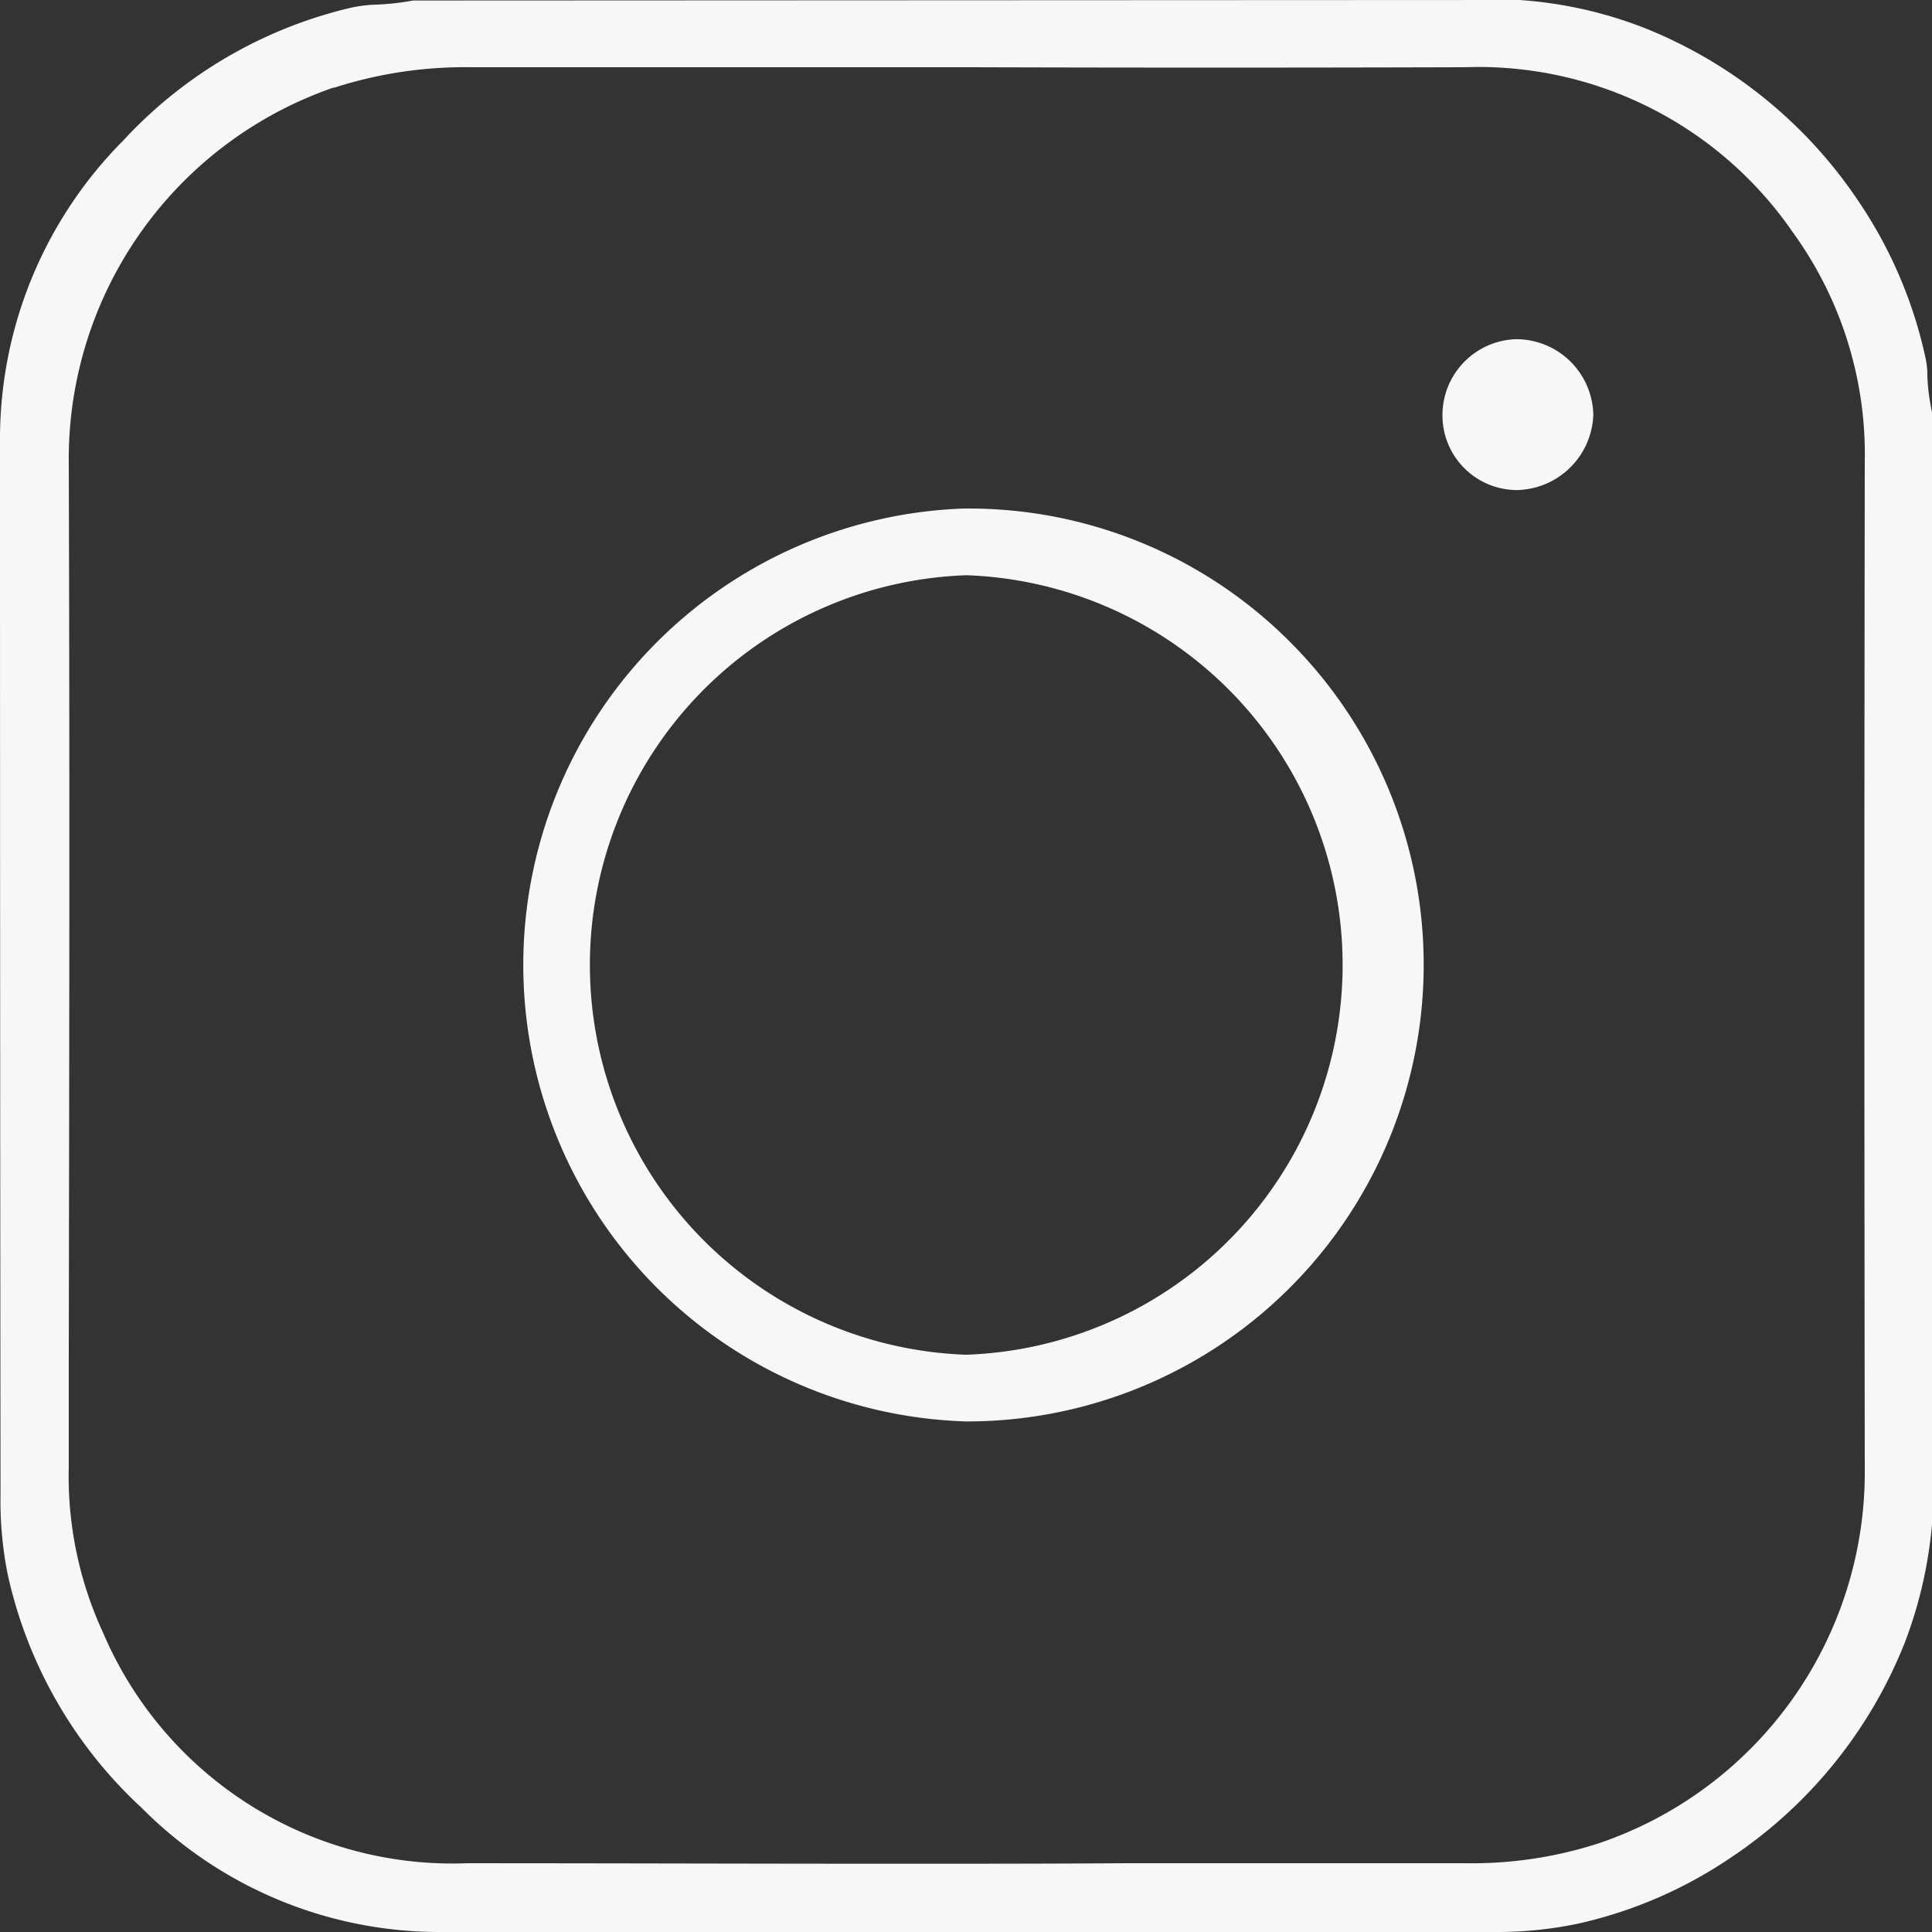 <svg xmlns="http://www.w3.org/2000/svg" xmlns:xlink="http://www.w3.org/1999/xlink" width="37.65" height="37.65" viewBox="0 0 37.65 37.65"><rect x="0" y="0" width="37.65" height="37.65" fill="#333333" stroke="none"/><defs><style>.a{fill:none;}.b{clip-path:url(#a);}.c{fill:#f7f7f7;}</style><clipPath id="a"><rect class="a" width="37.65" height="37.65" transform="translate(0 0)"/></clipPath></defs><g transform="translate(0 0)"><g class="b"><path class="c" d="M29.55,6.61a1.48,1.48,0,0,0-1.44,1.47,1.455,1.455,0,0,0,1.45,1.47h.01a1.521,1.521,0,0,0,1.48-1.47,1.505,1.505,0,0,0-1.5-1.47m-4.46,5.85a8.839,8.839,0,0,0-6.24-2.55h-.07a8.9,8.9,0,0,0,.04,17.79h.11a8.9,8.9,0,0,0,6.16-15.24M18.84,26.4h-.03a7.6,7.6,0,0,1,.02-15.19h.01a7.6,7.6,0,0,1,0,15.19M29.55,6.61a1.48,1.48,0,0,0-1.44,1.47,1.455,1.455,0,0,0,1.45,1.47h.01a1.521,1.521,0,0,0,1.48-1.47,1.505,1.505,0,0,0-1.5-1.47m-4.46,5.85a8.839,8.839,0,0,0-6.24-2.55h-.07a8.9,8.9,0,0,0,.04,17.79h.11a8.9,8.9,0,0,0,6.16-15.24M18.84,26.4h-.03a7.6,7.6,0,0,1,.02-15.19h.01a7.6,7.6,0,0,1,0,15.19m6.25-13.94a8.839,8.839,0,0,0-6.24-2.55h-.07a8.9,8.9,0,0,0,.04,17.79h.11a8.9,8.9,0,0,0,6.16-15.24M18.84,26.4h-.03a7.6,7.6,0,0,1,.02-15.19h.01a7.6,7.6,0,0,1,0,15.19M29.55,6.61a1.48,1.48,0,0,0-1.44,1.47,1.455,1.455,0,0,0,1.45,1.47h.01a1.521,1.521,0,0,0,1.48-1.47,1.505,1.505,0,0,0-1.5-1.47m0,0a1.48,1.48,0,0,0-1.44,1.47,1.455,1.455,0,0,0,1.45,1.47h.01a1.521,1.521,0,0,0,1.48-1.47,1.505,1.505,0,0,0-1.5-1.47m-4.46,5.85a8.839,8.839,0,0,0-6.24-2.55h-.07a8.9,8.9,0,0,0,.04,17.79h.11a8.9,8.9,0,0,0,6.16-15.24M18.84,26.4h-.03a7.6,7.6,0,0,1,.02-15.19h.01a7.6,7.6,0,0,1,0,15.19m6.25-13.94a8.839,8.839,0,0,0-6.24-2.55h-.07a8.9,8.9,0,0,0,.04,17.79h.11a8.9,8.9,0,0,0,6.16-15.24M18.84,26.4h-.03a7.6,7.6,0,0,1,.02-15.19h.01a7.6,7.6,0,0,1,0,15.19M29.55,6.61a1.48,1.48,0,0,0-1.44,1.47,1.455,1.455,0,0,0,1.45,1.47h.01a1.521,1.521,0,0,0,1.48-1.47,1.505,1.505,0,0,0-1.5-1.47m0,0a1.48,1.48,0,0,0-1.44,1.47,1.455,1.455,0,0,0,1.45,1.47h.01a1.521,1.521,0,0,0,1.48-1.47,1.505,1.505,0,0,0-1.5-1.47m-4.46,5.85a8.839,8.839,0,0,0-6.24-2.55h-.07a8.9,8.9,0,0,0,.04,17.79h.11a8.9,8.9,0,0,0,6.16-15.24M18.84,26.4h-.03a7.6,7.6,0,0,1,.02-15.19h.01a7.6,7.6,0,0,1,0,15.19m6.25-13.94a8.839,8.839,0,0,0-6.24-2.55h-.07a8.9,8.9,0,0,0,.04,17.79h.11a8.9,8.9,0,0,0,6.16-15.24M18.84,26.4h-.03a7.6,7.6,0,0,1,.02-15.19h.01a7.6,7.6,0,0,1,0,15.19M29.55,6.61a1.48,1.48,0,0,0-1.44,1.47,1.455,1.455,0,0,0,1.45,1.47h.01a1.521,1.521,0,0,0,1.48-1.47,1.505,1.505,0,0,0-1.5-1.47m0,0a1.48,1.48,0,0,0-1.44,1.47,1.455,1.455,0,0,0,1.45,1.47h.01a1.521,1.521,0,0,0,1.48-1.47,1.505,1.505,0,0,0-1.5-1.47m-4.46,5.85a8.839,8.839,0,0,0-6.24-2.55h-.07a8.9,8.9,0,0,0,.04,17.79h.11a8.9,8.9,0,0,0,6.16-15.24M18.84,26.4h-.03a7.6,7.6,0,0,1,.02-15.19h.01a7.6,7.6,0,0,1,0,15.19m6.25-13.94a8.839,8.839,0,0,0-6.24-2.55h-.07a8.9,8.9,0,0,0,.04,17.79h.11a8.9,8.9,0,0,0,6.16-15.24M18.84,26.4h-.03a7.6,7.6,0,0,1,.02-15.19h.01a7.6,7.6,0,0,1,0,15.19M29.55,6.61a1.48,1.48,0,0,0-1.44,1.47,1.455,1.455,0,0,0,1.45,1.47h.01a1.521,1.521,0,0,0,1.48-1.47,1.505,1.505,0,0,0-1.5-1.47m0,0a1.48,1.48,0,0,0-1.44,1.47,1.455,1.455,0,0,0,1.45,1.47h.01a1.521,1.521,0,0,0,1.48-1.47,1.505,1.505,0,0,0-1.5-1.47m-4.46,5.85a8.839,8.839,0,0,0-6.24-2.55h-.07a8.9,8.9,0,0,0,.04,17.79h.11a8.9,8.9,0,0,0,6.16-15.24M18.84,26.4h-.03a7.6,7.6,0,0,1,.02-15.19h.01a7.6,7.6,0,0,1,0,15.19m6.25-13.94a8.839,8.839,0,0,0-6.24-2.55h-.07a8.9,8.9,0,0,0,.04,17.79h.11a8.9,8.9,0,0,0,6.16-15.24M18.84,26.4h-.03a7.6,7.6,0,0,1,.02-15.19h.01a7.6,7.6,0,0,1,0,15.19M29.55,6.61a1.48,1.48,0,0,0-1.44,1.47,1.455,1.455,0,0,0,1.45,1.47h.01a1.521,1.521,0,0,0,1.48-1.47,1.505,1.505,0,0,0-1.5-1.47m0,0a1.48,1.48,0,0,0-1.44,1.47,1.455,1.455,0,0,0,1.45,1.47h.01a1.521,1.521,0,0,0,1.48-1.47,1.505,1.505,0,0,0-1.5-1.47m-10.7,3.3h-.07a8.9,8.9,0,0,0,.04,17.79h.11a8.9,8.9,0,0,0-.08-17.79M18.84,26.4h-.03a7.6,7.6,0,0,1,.02-15.19h.01a7.6,7.6,0,0,1,0,15.19M37.56,7.33a1.553,1.553,0,0,0-.04-.37,8.715,8.715,0,0,0-1.29-3.02A9.06,9.06,0,0,0,32.06.55,8.224,8.224,0,0,0,29.61,0L8.05.01a4.947,4.947,0,0,1-.72.08,2.733,2.733,0,0,0-.49.06A8.767,8.767,0,0,0,2.4,2.74,8.248,8.248,0,0,0,0,8.51q0,10.3.01,20.61a7.306,7.306,0,0,0,.14,1.56,8.746,8.746,0,0,0,2.62,4.56,8.175,8.175,0,0,0,5.76,2.41H29.14a7.686,7.686,0,0,0,1.6-.16,8.651,8.651,0,0,0,2.99-1.29,9.038,9.038,0,0,0,3.39-4.19,8.555,8.555,0,0,0,.53-2.3V8.03a3.947,3.947,0,0,1-.09-.7M36.34,28.65a7.634,7.634,0,0,1-5.15,7.26,8,8,0,0,1-2.61.4H21.87c-1.48.01-2.95.01-4.43.01-2.78,0-5.56-.01-8.34-.01a7.4,7.4,0,0,1-7.09-4.49,7.26,7.26,0,0,1-.67-3.23V26.53c.01-5.84.02-11.68,0-17.52a7.658,7.658,0,0,1,5.15-7.3h.02a8.294,8.294,0,0,1,2.66-.4h9.67c3.24.01,6.47.01,9.71,0a7.436,7.436,0,0,1,6.39,3.22,7.368,7.368,0,0,1,1.4,4.46q-.015,9.81,0,19.66M29.55,6.61a1.48,1.48,0,0,0-1.44,1.47,1.455,1.455,0,0,0,1.45,1.47h.01a1.521,1.521,0,0,0,1.48-1.47,1.505,1.505,0,0,0-1.5-1.47m-10.7,3.3h-.07a8.9,8.9,0,0,0,.04,17.79h.11a8.9,8.9,0,0,0-.08-17.79M18.84,26.4h-.03a7.6,7.6,0,0,1,.02-15.19h.01a7.6,7.6,0,0,1,0,15.19m6.25-13.94a8.839,8.839,0,0,0-6.24-2.55h-.07a8.9,8.9,0,0,0,.04,17.79h.11a8.9,8.9,0,0,0,6.16-15.24M18.84,26.4h-.03a7.6,7.6,0,0,1,.02-15.19h.01a7.6,7.6,0,0,1,0,15.19M29.55,6.61a1.48,1.48,0,0,0-1.44,1.47,1.455,1.455,0,0,0,1.45,1.47h.01a1.521,1.521,0,0,0,1.48-1.47,1.505,1.505,0,0,0-1.5-1.47m0,0a1.48,1.48,0,0,0-1.44,1.47,1.455,1.455,0,0,0,1.45,1.47h.01a1.521,1.521,0,0,0,1.48-1.47,1.505,1.505,0,0,0-1.5-1.47m-4.46,5.85a8.839,8.839,0,0,0-6.24-2.55h-.07a8.9,8.9,0,0,0,.04,17.79h.11a8.9,8.9,0,0,0,6.16-15.24M18.84,26.4h-.03a7.6,7.6,0,0,1,.02-15.19h.01a7.6,7.6,0,0,1,0,15.19m6.25-13.94a8.839,8.839,0,0,0-6.24-2.55h-.07a8.9,8.9,0,0,0,.04,17.79h.11a8.9,8.9,0,0,0,6.16-15.24M18.84,26.4h-.03a7.6,7.6,0,0,1,.02-15.19h.01a7.6,7.6,0,0,1,0,15.19M29.55,6.61a1.48,1.48,0,0,0-1.44,1.47,1.455,1.455,0,0,0,1.45,1.47h.01a1.521,1.521,0,0,0,1.48-1.47,1.505,1.505,0,0,0-1.5-1.47m0,0a1.48,1.48,0,0,0-1.44,1.47,1.455,1.455,0,0,0,1.45,1.47h.01a1.521,1.521,0,0,0,1.48-1.47,1.505,1.505,0,0,0-1.5-1.47m-4.46,5.85a8.839,8.839,0,0,0-6.24-2.55h-.07a8.9,8.9,0,0,0,.04,17.79h.11a8.9,8.9,0,0,0,6.16-15.24M18.84,26.4h-.03a7.6,7.6,0,0,1,.02-15.19h.01a7.6,7.6,0,0,1,0,15.19m6.25-13.94a8.839,8.839,0,0,0-6.24-2.55h-.07a8.9,8.9,0,0,0,.04,17.79h.11a8.9,8.9,0,0,0,6.16-15.24M18.84,26.4h-.03a7.6,7.6,0,0,1,.02-15.19h.01a7.6,7.6,0,0,1,0,15.19M29.55,6.61a1.48,1.48,0,0,0-1.44,1.47,1.455,1.455,0,0,0,1.45,1.47h.01a1.521,1.521,0,0,0,1.48-1.47,1.505,1.505,0,0,0-1.5-1.47m0,0a1.48,1.48,0,0,0-1.44,1.47,1.455,1.455,0,0,0,1.45,1.47h.01a1.521,1.521,0,0,0,1.48-1.47,1.505,1.505,0,0,0-1.5-1.47m-4.46,5.85a8.839,8.839,0,0,0-6.24-2.55h-.07a8.9,8.9,0,0,0,.04,17.79h.11a8.9,8.9,0,0,0,6.16-15.24M18.84,26.4h-.03a7.6,7.6,0,0,1,.02-15.19h.01a7.6,7.6,0,0,1,0,15.19m6.25-13.94a8.839,8.839,0,0,0-6.24-2.55h-.07a8.9,8.9,0,0,0,.04,17.79h.11a8.9,8.9,0,0,0,6.16-15.24M18.84,26.4h-.03a7.6,7.6,0,0,1,.02-15.19h.01a7.6,7.6,0,0,1,0,15.19M29.55,6.61a1.48,1.48,0,0,0-1.44,1.47,1.455,1.455,0,0,0,1.45,1.47h.01a1.521,1.521,0,0,0,1.48-1.47,1.505,1.505,0,0,0-1.5-1.47m0,0a1.48,1.48,0,0,0-1.44,1.47,1.455,1.455,0,0,0,1.45,1.47h.01a1.521,1.521,0,0,0,1.48-1.47,1.505,1.505,0,0,0-1.5-1.47m-4.46,5.85a8.839,8.839,0,0,0-6.24-2.55h-.07a8.9,8.9,0,0,0,.04,17.79h.11a8.9,8.9,0,0,0,6.16-15.24M18.84,26.4h-.03a7.6,7.6,0,0,1,.02-15.19h.01a7.6,7.6,0,0,1,0,15.19m6.25-13.94a8.839,8.839,0,0,0-6.24-2.55h-.07a8.9,8.9,0,0,0,.04,17.79h.11a8.9,8.9,0,0,0,6.16-15.24M18.84,26.4h-.03a7.6,7.6,0,0,1,.02-15.19h.01a7.6,7.6,0,0,1,0,15.19M29.55,6.61a1.48,1.48,0,0,0-1.44,1.47,1.455,1.455,0,0,0,1.45,1.47h.01a1.521,1.521,0,0,0,1.48-1.47,1.505,1.505,0,0,0-1.5-1.47m0,0a1.48,1.48,0,0,0-1.44,1.47,1.455,1.455,0,0,0,1.45,1.47h.01a1.521,1.521,0,0,0,1.48-1.47,1.505,1.505,0,0,0-1.5-1.47m-4.46,5.85a8.839,8.839,0,0,0-6.24-2.55h-.07a8.9,8.9,0,0,0,.04,17.79h.11a8.9,8.9,0,0,0,6.16-15.24M18.84,26.4h-.03a7.6,7.6,0,0,1,.02-15.19h.01a7.6,7.6,0,0,1,0,15.19"/></g></g></svg>
